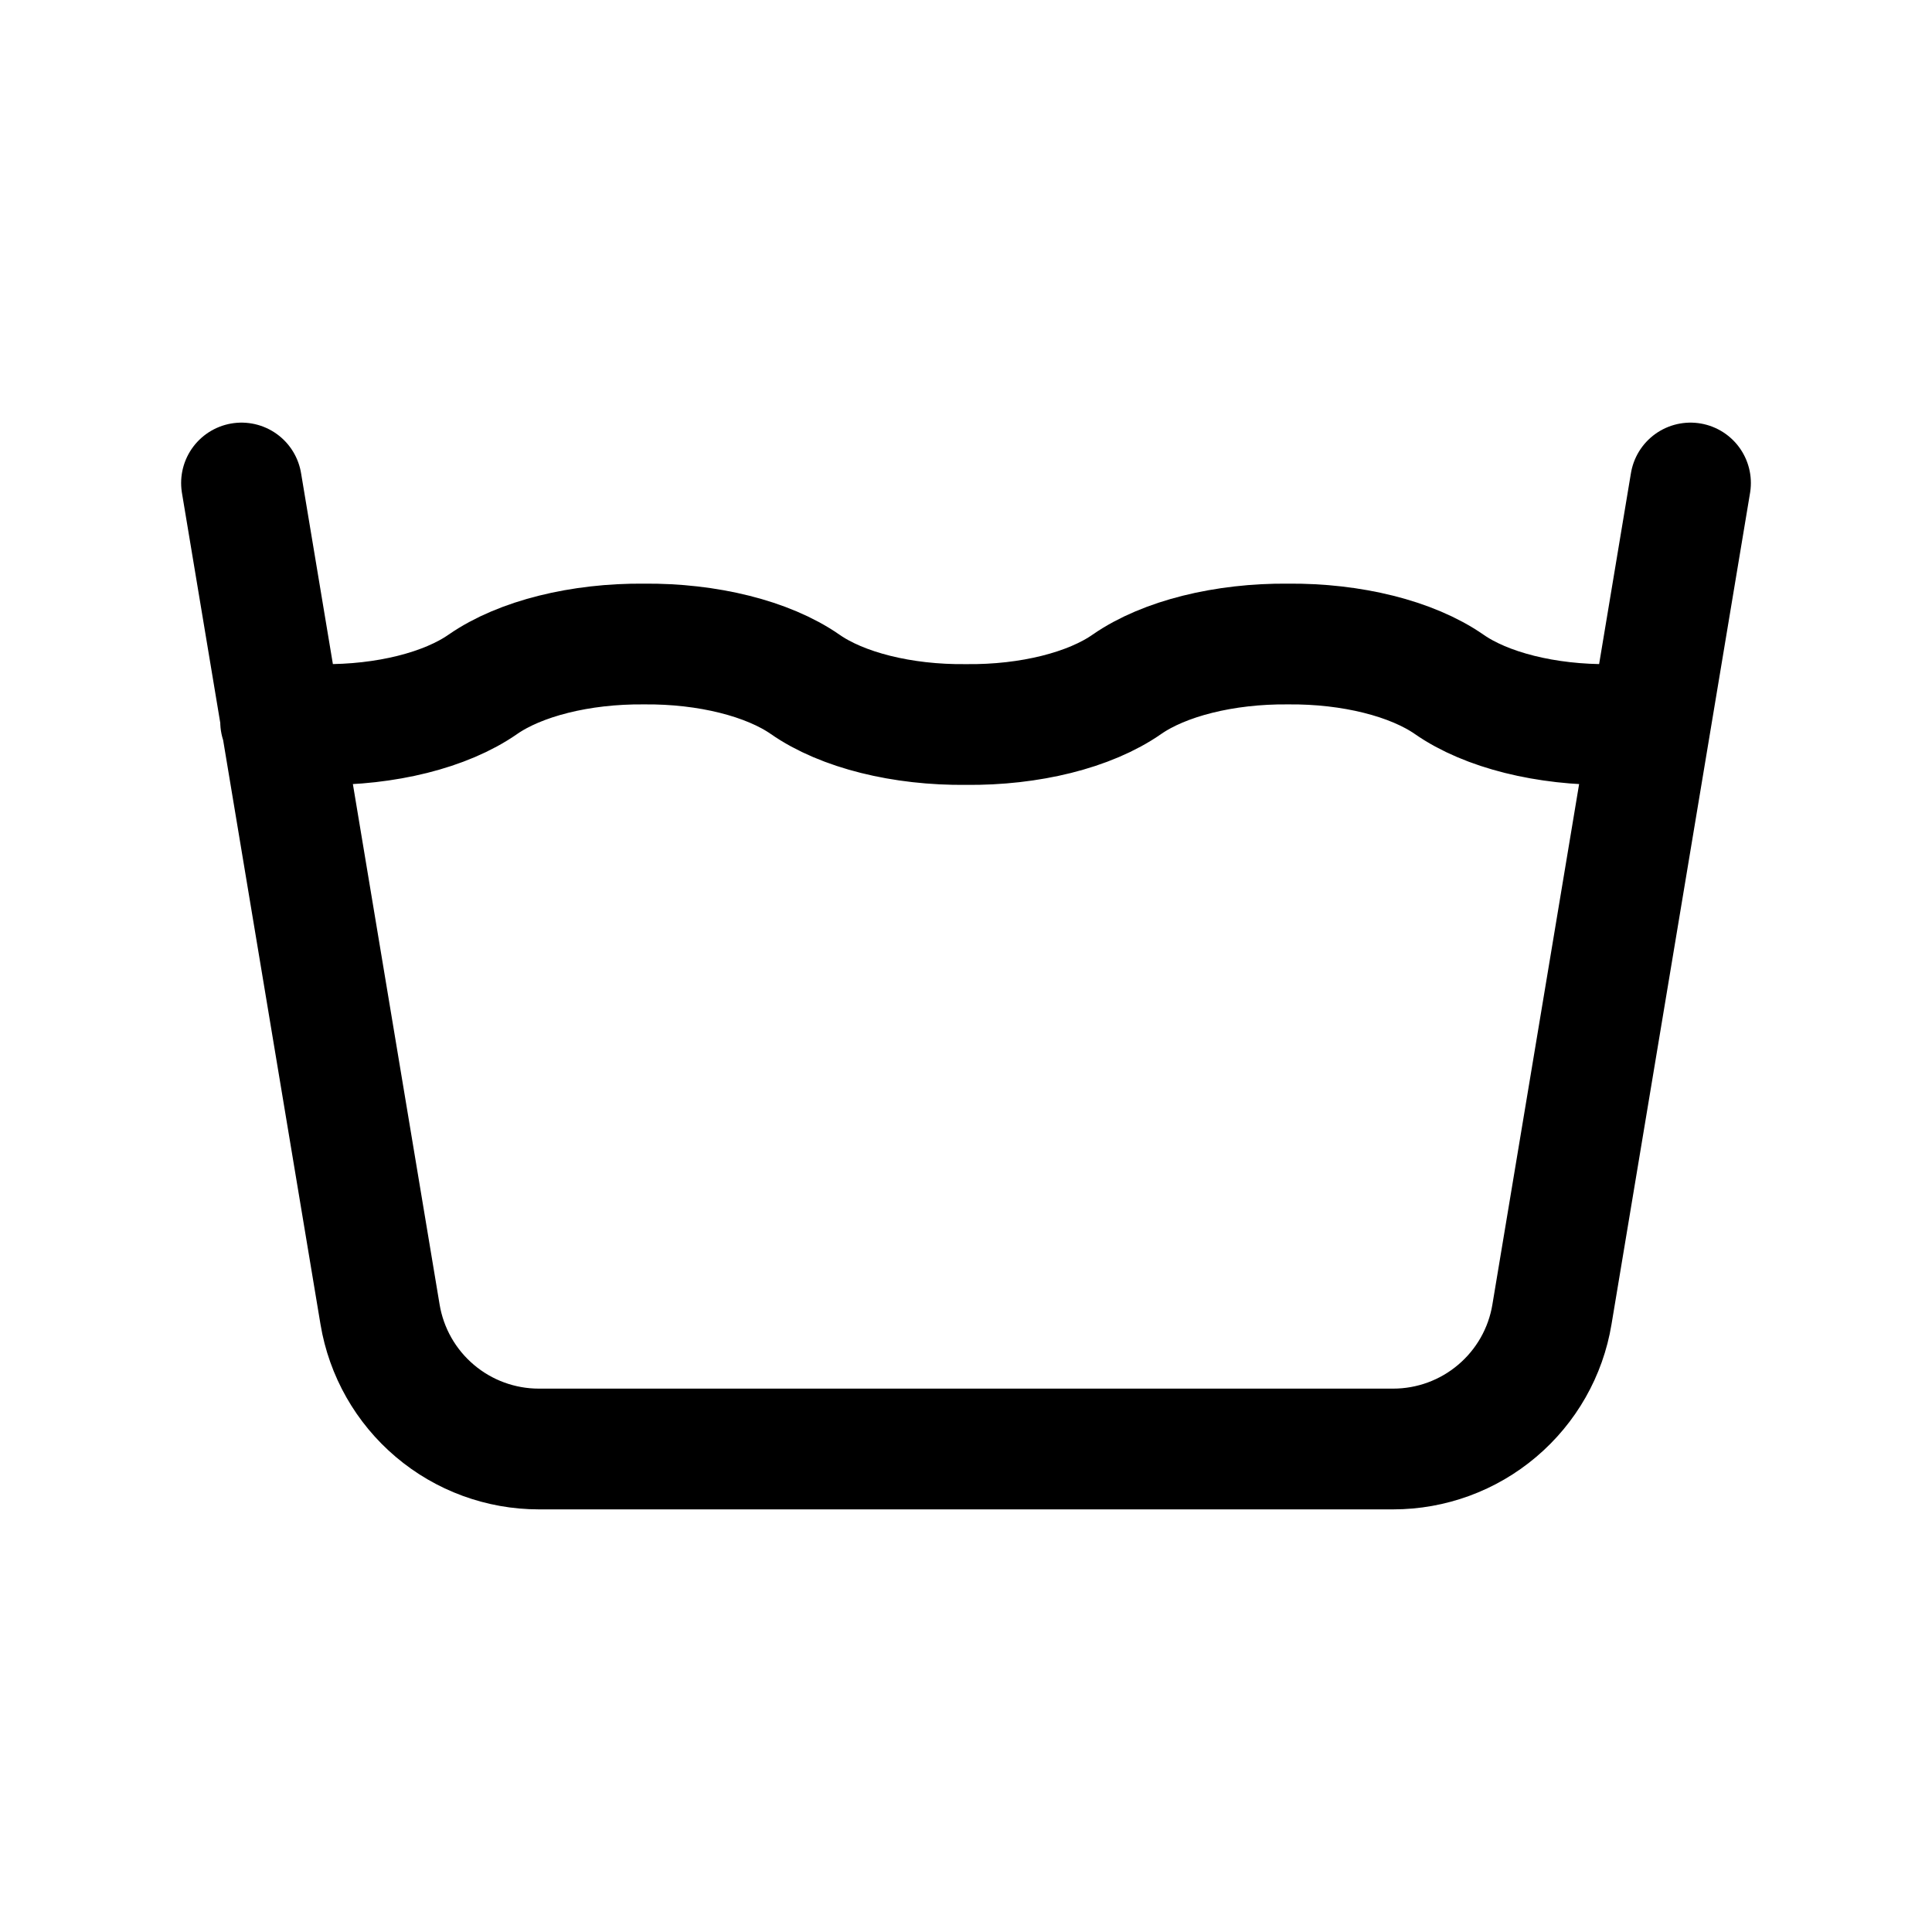 <svg width="32" height="32" viewBox="0 0 32 32" fill="none" xmlns="http://www.w3.org/2000/svg">
<path d="M4.648 11.953C4.872 11.98 5.101 11.997 5.333 12C6.387 12.012 7.385 11.763 8 11.333C8.615 10.907 9.613 10.657 10.667 10.667C11.72 10.657 12.719 10.907 13.333 11.333C13.948 11.763 14.947 12.012 16 12C17.053 12.012 18.052 11.763 18.667 11.333C19.281 10.907 20.28 10.657 21.333 10.667C22.387 10.657 23.385 10.907 24 11.333C24.615 11.763 25.613 12.012 26.667 12C26.893 12 27.119 11.981 27.337 11.955M4 8L6.295 21.772C6.399 22.395 6.72 22.96 7.202 23.368C7.683 23.776 8.294 24 8.925 24H23.075C23.706 24 24.317 23.776 24.798 23.368C25.28 22.96 25.602 22.395 25.705 21.772L28 8" stroke="currentColor" stroke-width="2" stroke-linecap="round" stroke-linejoin="round"/>
</svg>
